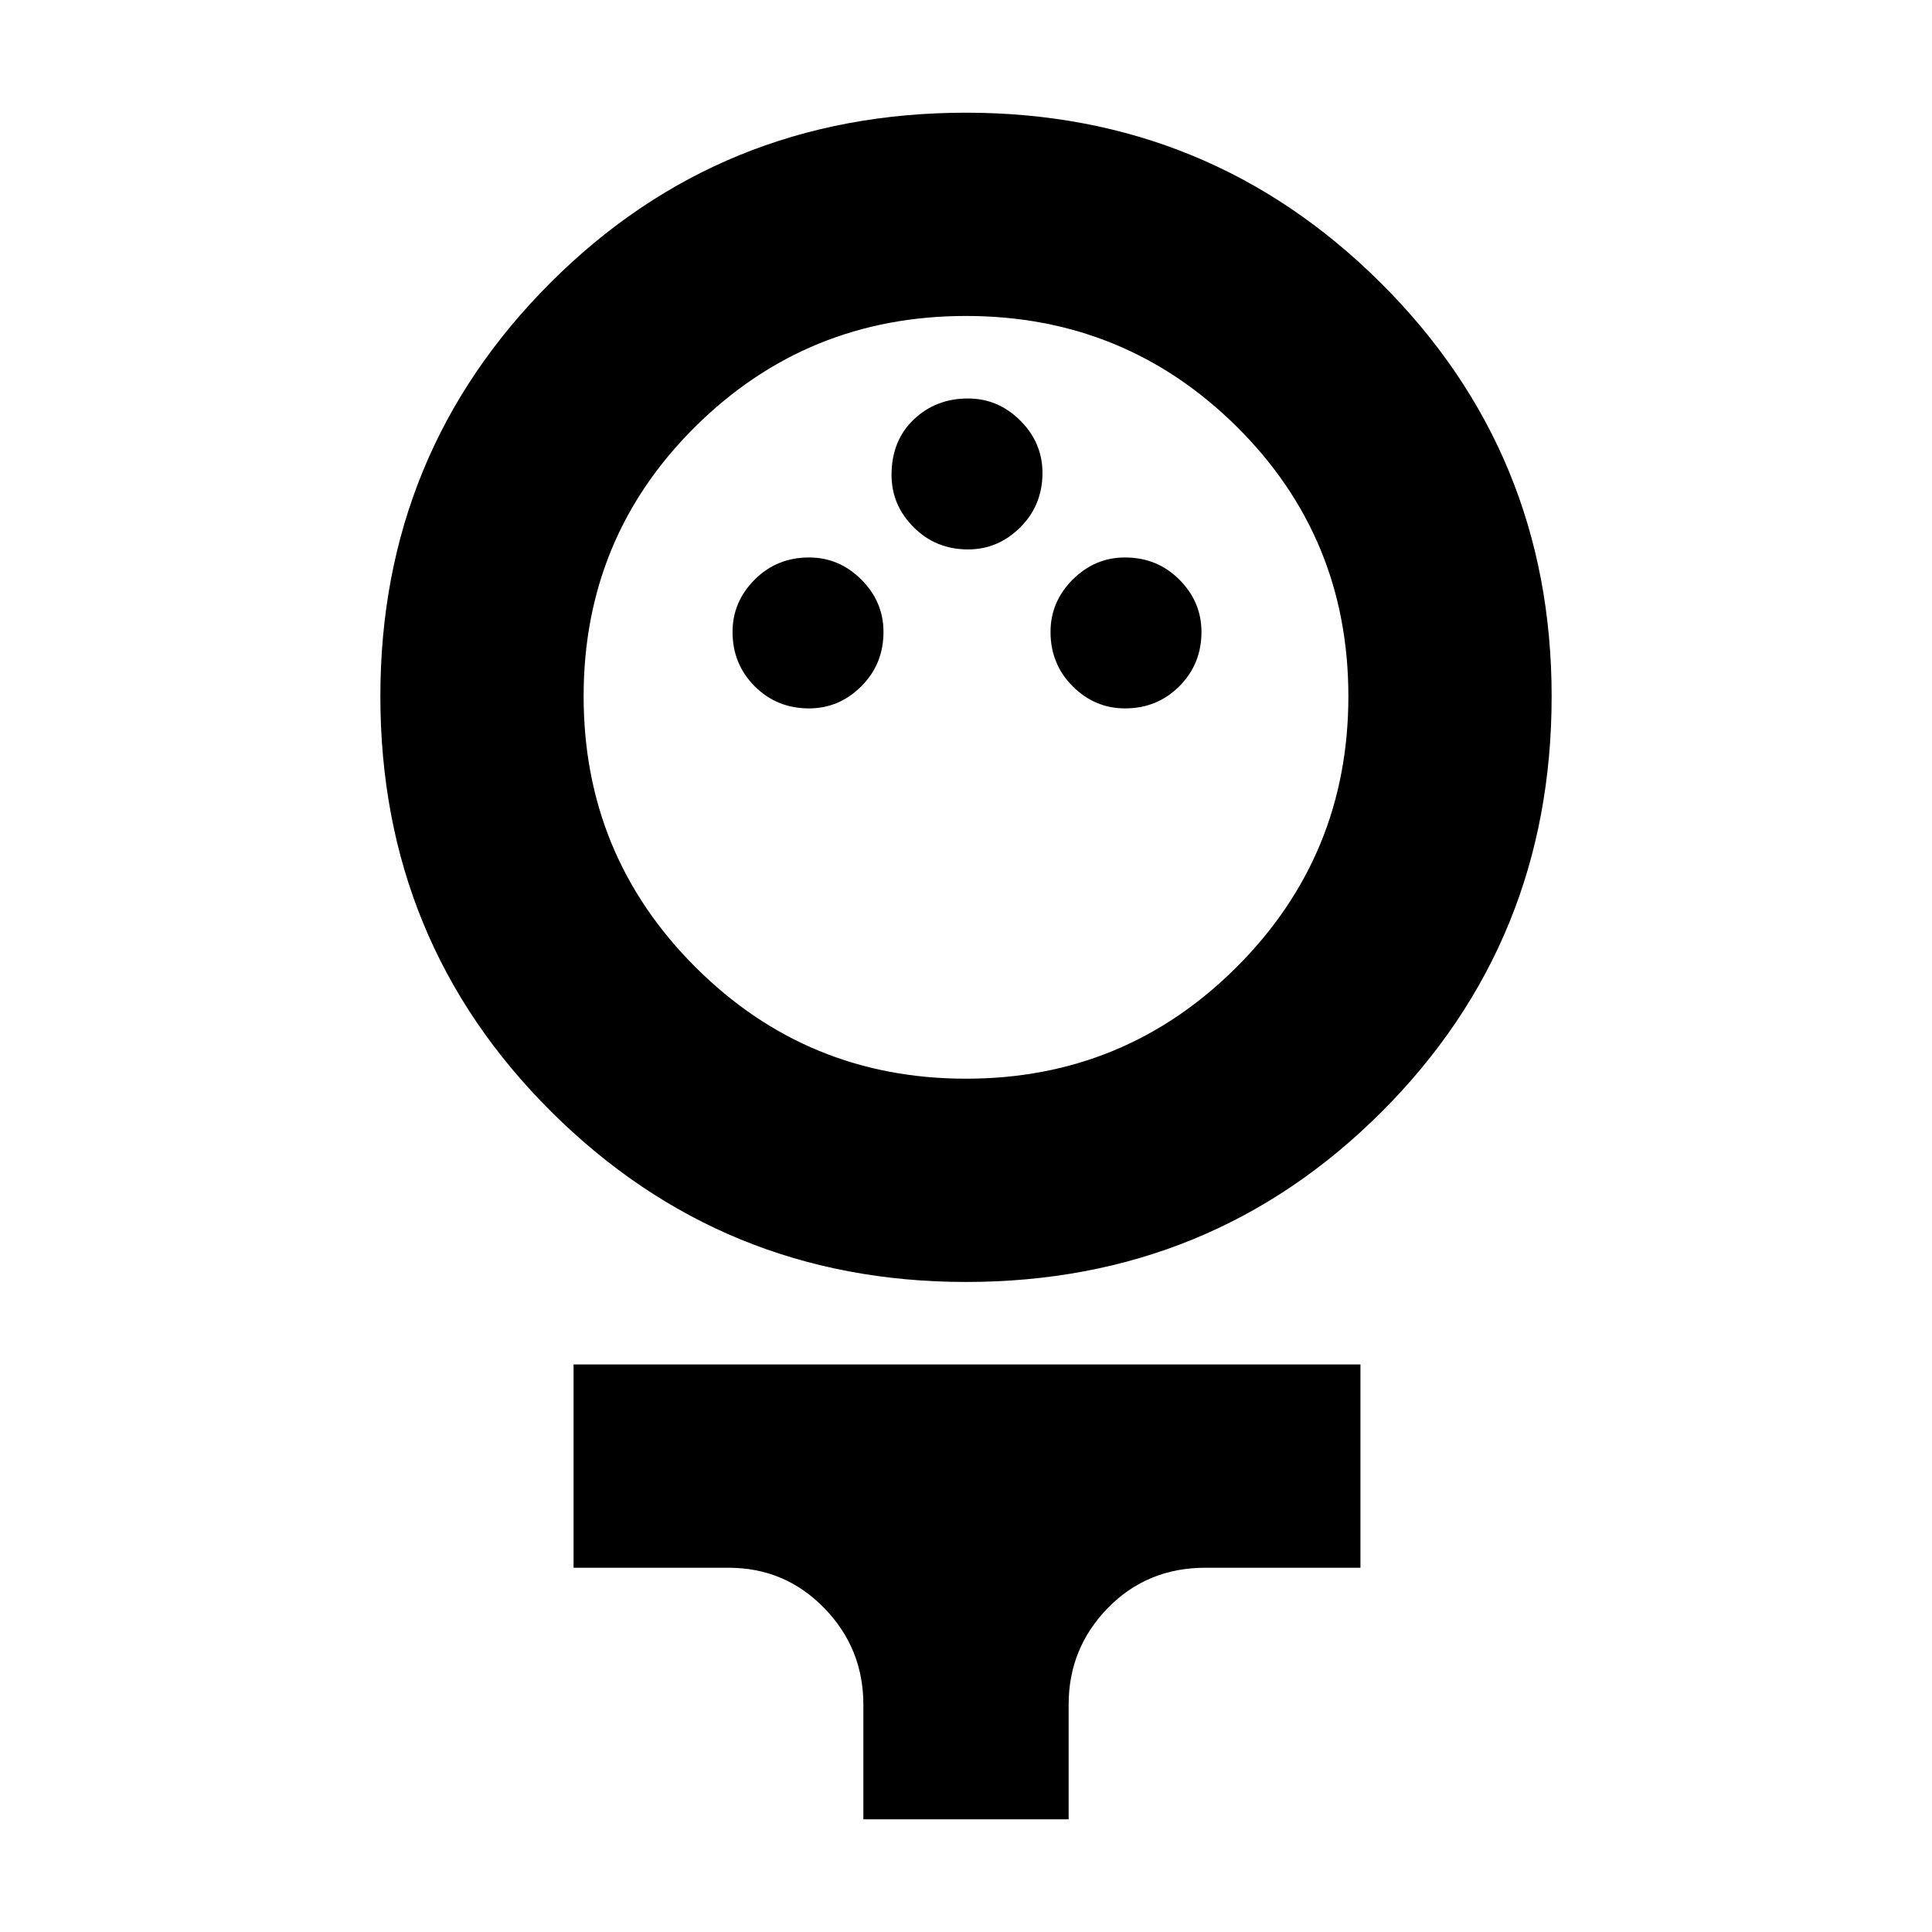 <svg xmlns="http://www.w3.org/2000/svg" height="24" width="24"><path d="M12 15.925q-3.025 0-5.15-2.113Q4.725 11.7 4.725 8.65q0-3.025 2.113-5.138Q8.95 1.4 12 1.4q3.025 0 5.15 2.112 2.125 2.113 2.125 5.138 0 3.05-2.112 5.162Q15.05 15.925 12 15.925Zm0-2.525q1.975 0 3.363-1.388 1.387-1.387 1.387-3.362T15.363 5.3Q13.975 3.925 12 3.925T8.637 5.3Q7.25 6.675 7.25 8.65t1.387 3.362Q10.025 13.4 12 13.4Zm-1.95-4.6q.375 0 .65-.275t.275-.675q0-.375-.275-.65t-.65-.275q-.4 0-.675.275t-.275.65q0 .4.275.675t.675.275Zm3.925 0q.4 0 .675-.275t.275-.675q0-.375-.275-.65t-.675-.275q-.375 0-.65.275t-.275.65q0 .4.275.675t.65.275Zm-1.95-1.975q.375 0 .65-.275t.275-.675q0-.375-.275-.65t-.65-.275q-.4 0-.675.262-.275.263-.275.688 0 .375.275.65t.675.275Zm-1.3 15.775v-1.425q0-.7-.487-1.2-.488-.5-1.188-.5H7.125V16.95H16.9v2.525h-1.925q-.725 0-1.213.5-.487.5-.487 1.2V22.6ZM12 8.65Z"/></svg>